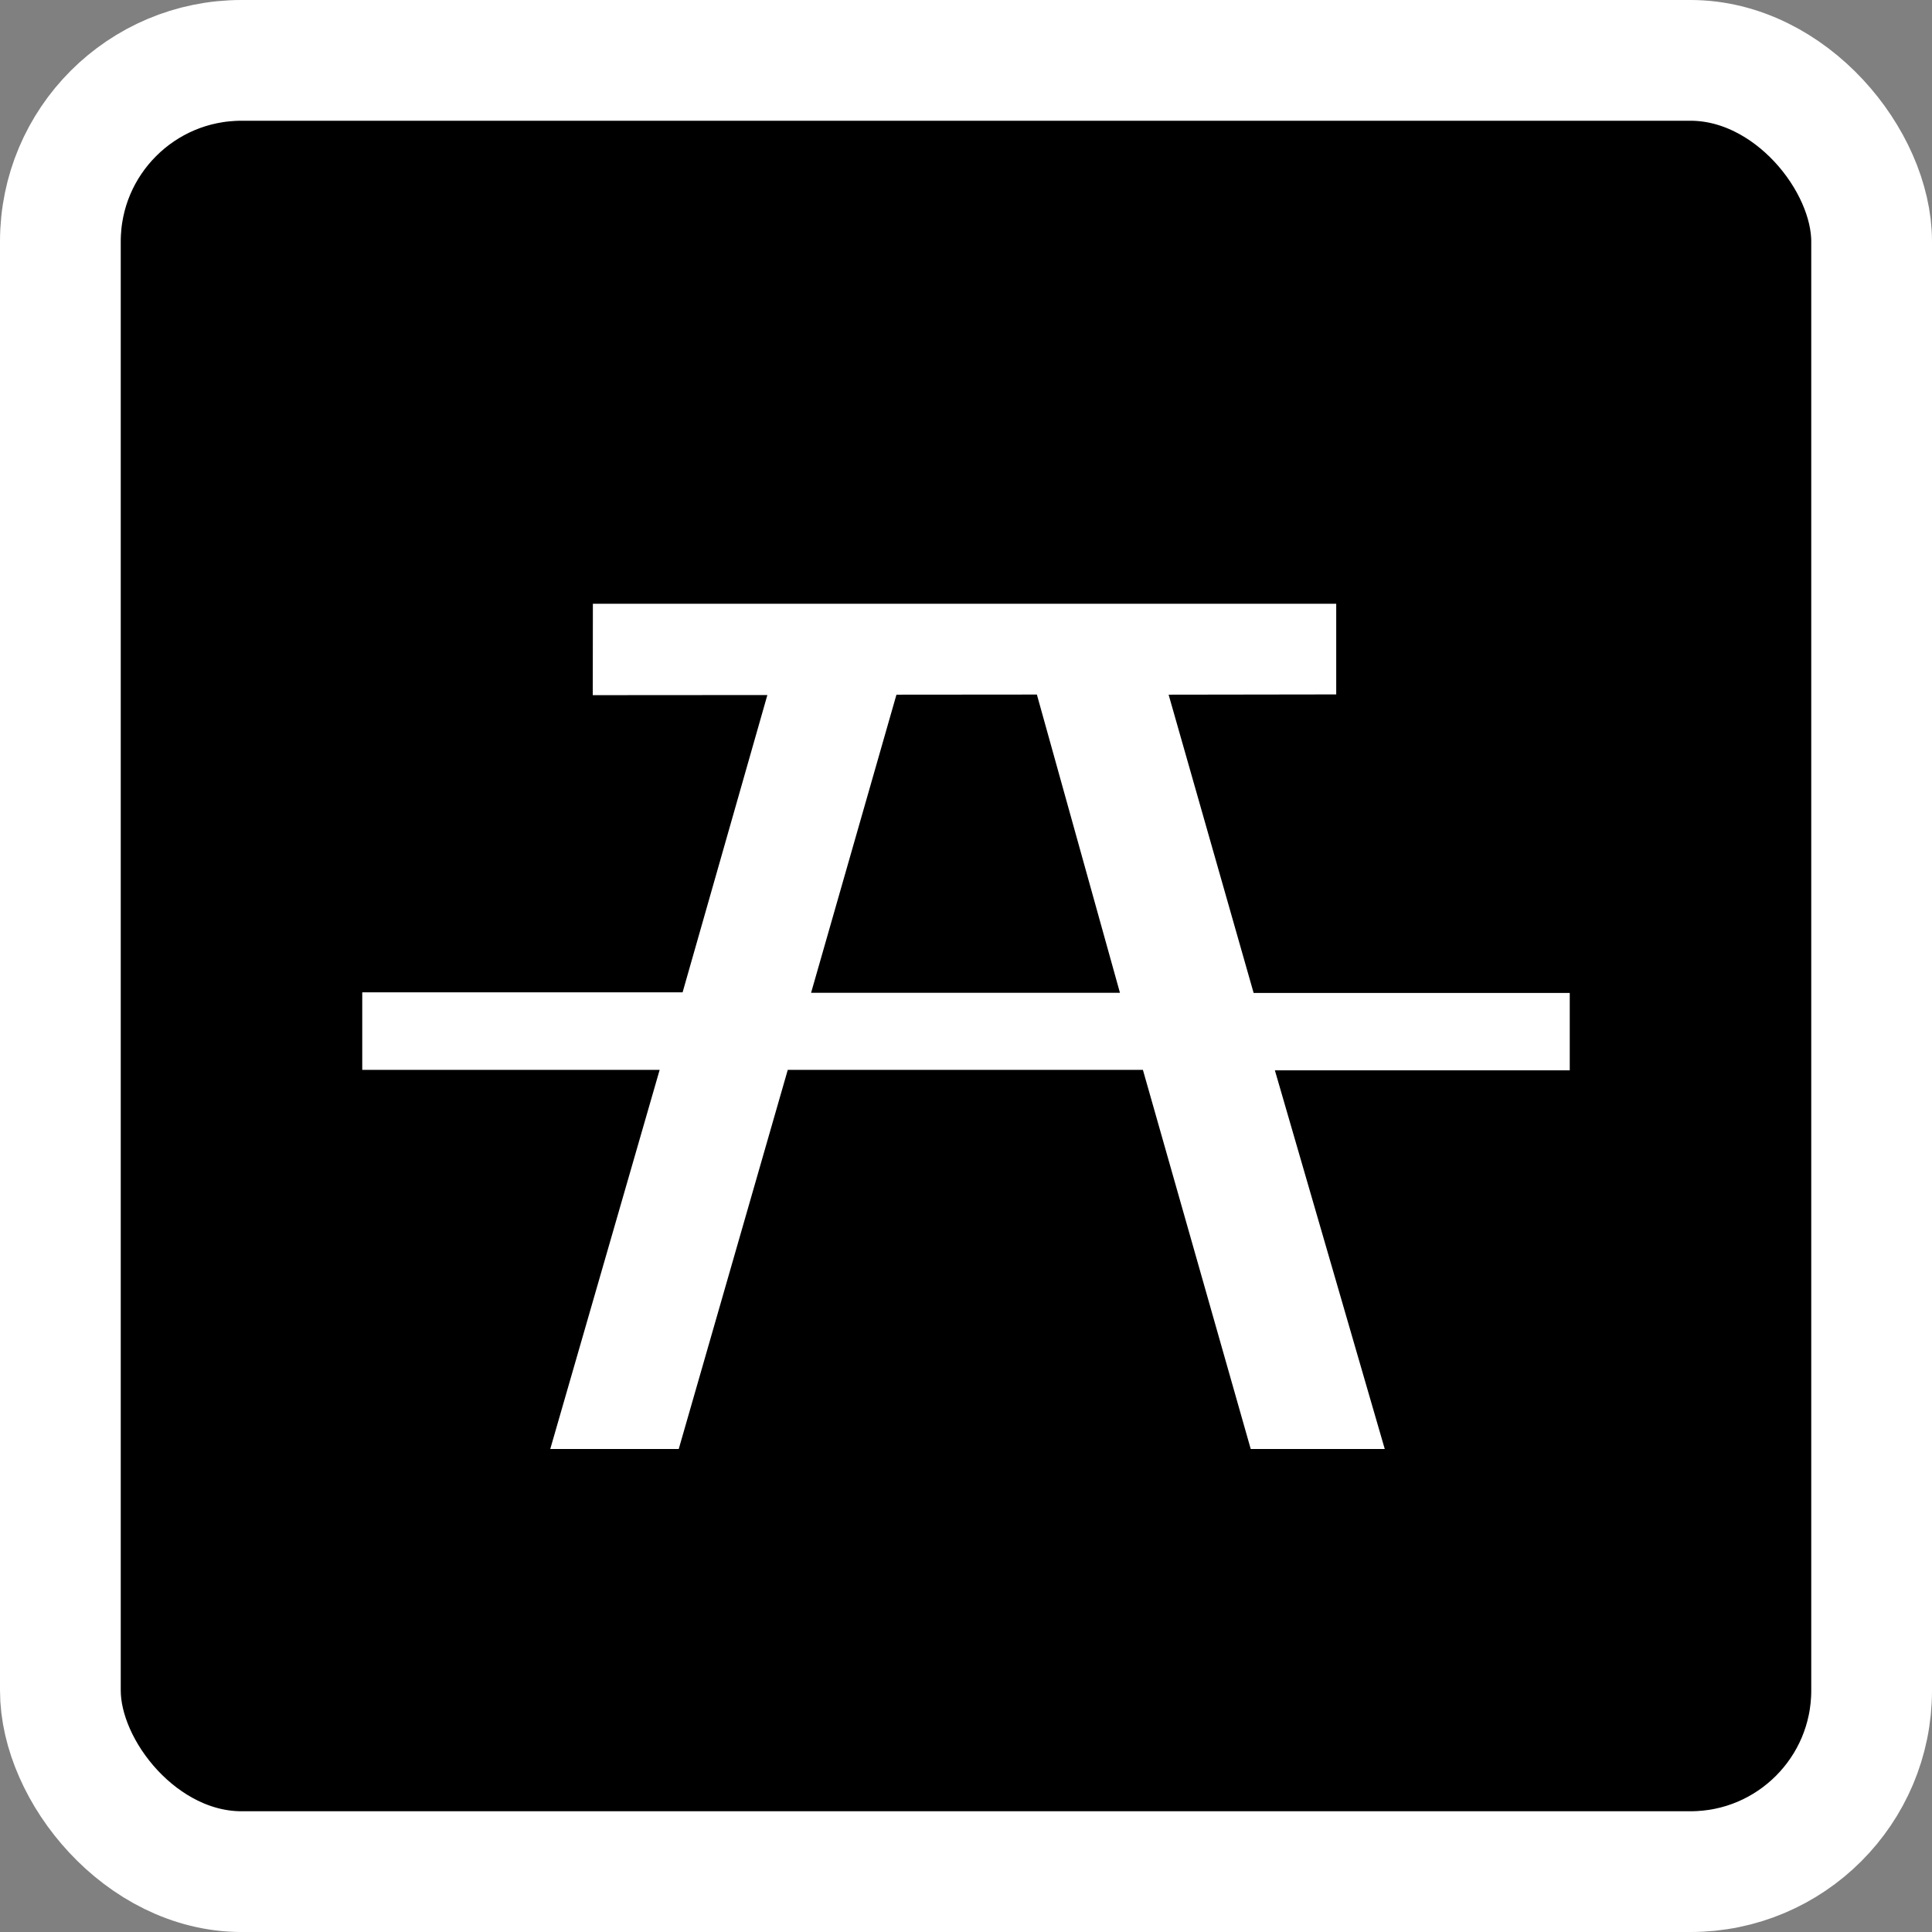 <svg width="16" height="16" viewBox="0 0 16 16" fill="none" xmlns="http://www.w3.org/2000/svg">
<rect x="0" y="0" width="16" height="16" fill="#808080" stroke="none"/>
<rect x="0.5" y="0.5" width="15" height="15" rx="1.5" fill="black" stroke="white"/>
<path fill-rule="evenodd" clip-rule="evenodd" d="M13 8.223H10.382L9.678 5.753L11.066 5.751V5H4.91L4.909 5.757L6.355 5.756L5.653 8.218H3V8.86H5.463L4.557 12H5.621L6.524 8.86H9.465L10.358 12H11.468L10.558 8.864H13L13 8.223ZM6.717 8.222L7.424 5.753L8.587 5.752L9.275 8.222L6.717 8.222Z" fill="white"/>
</svg>
